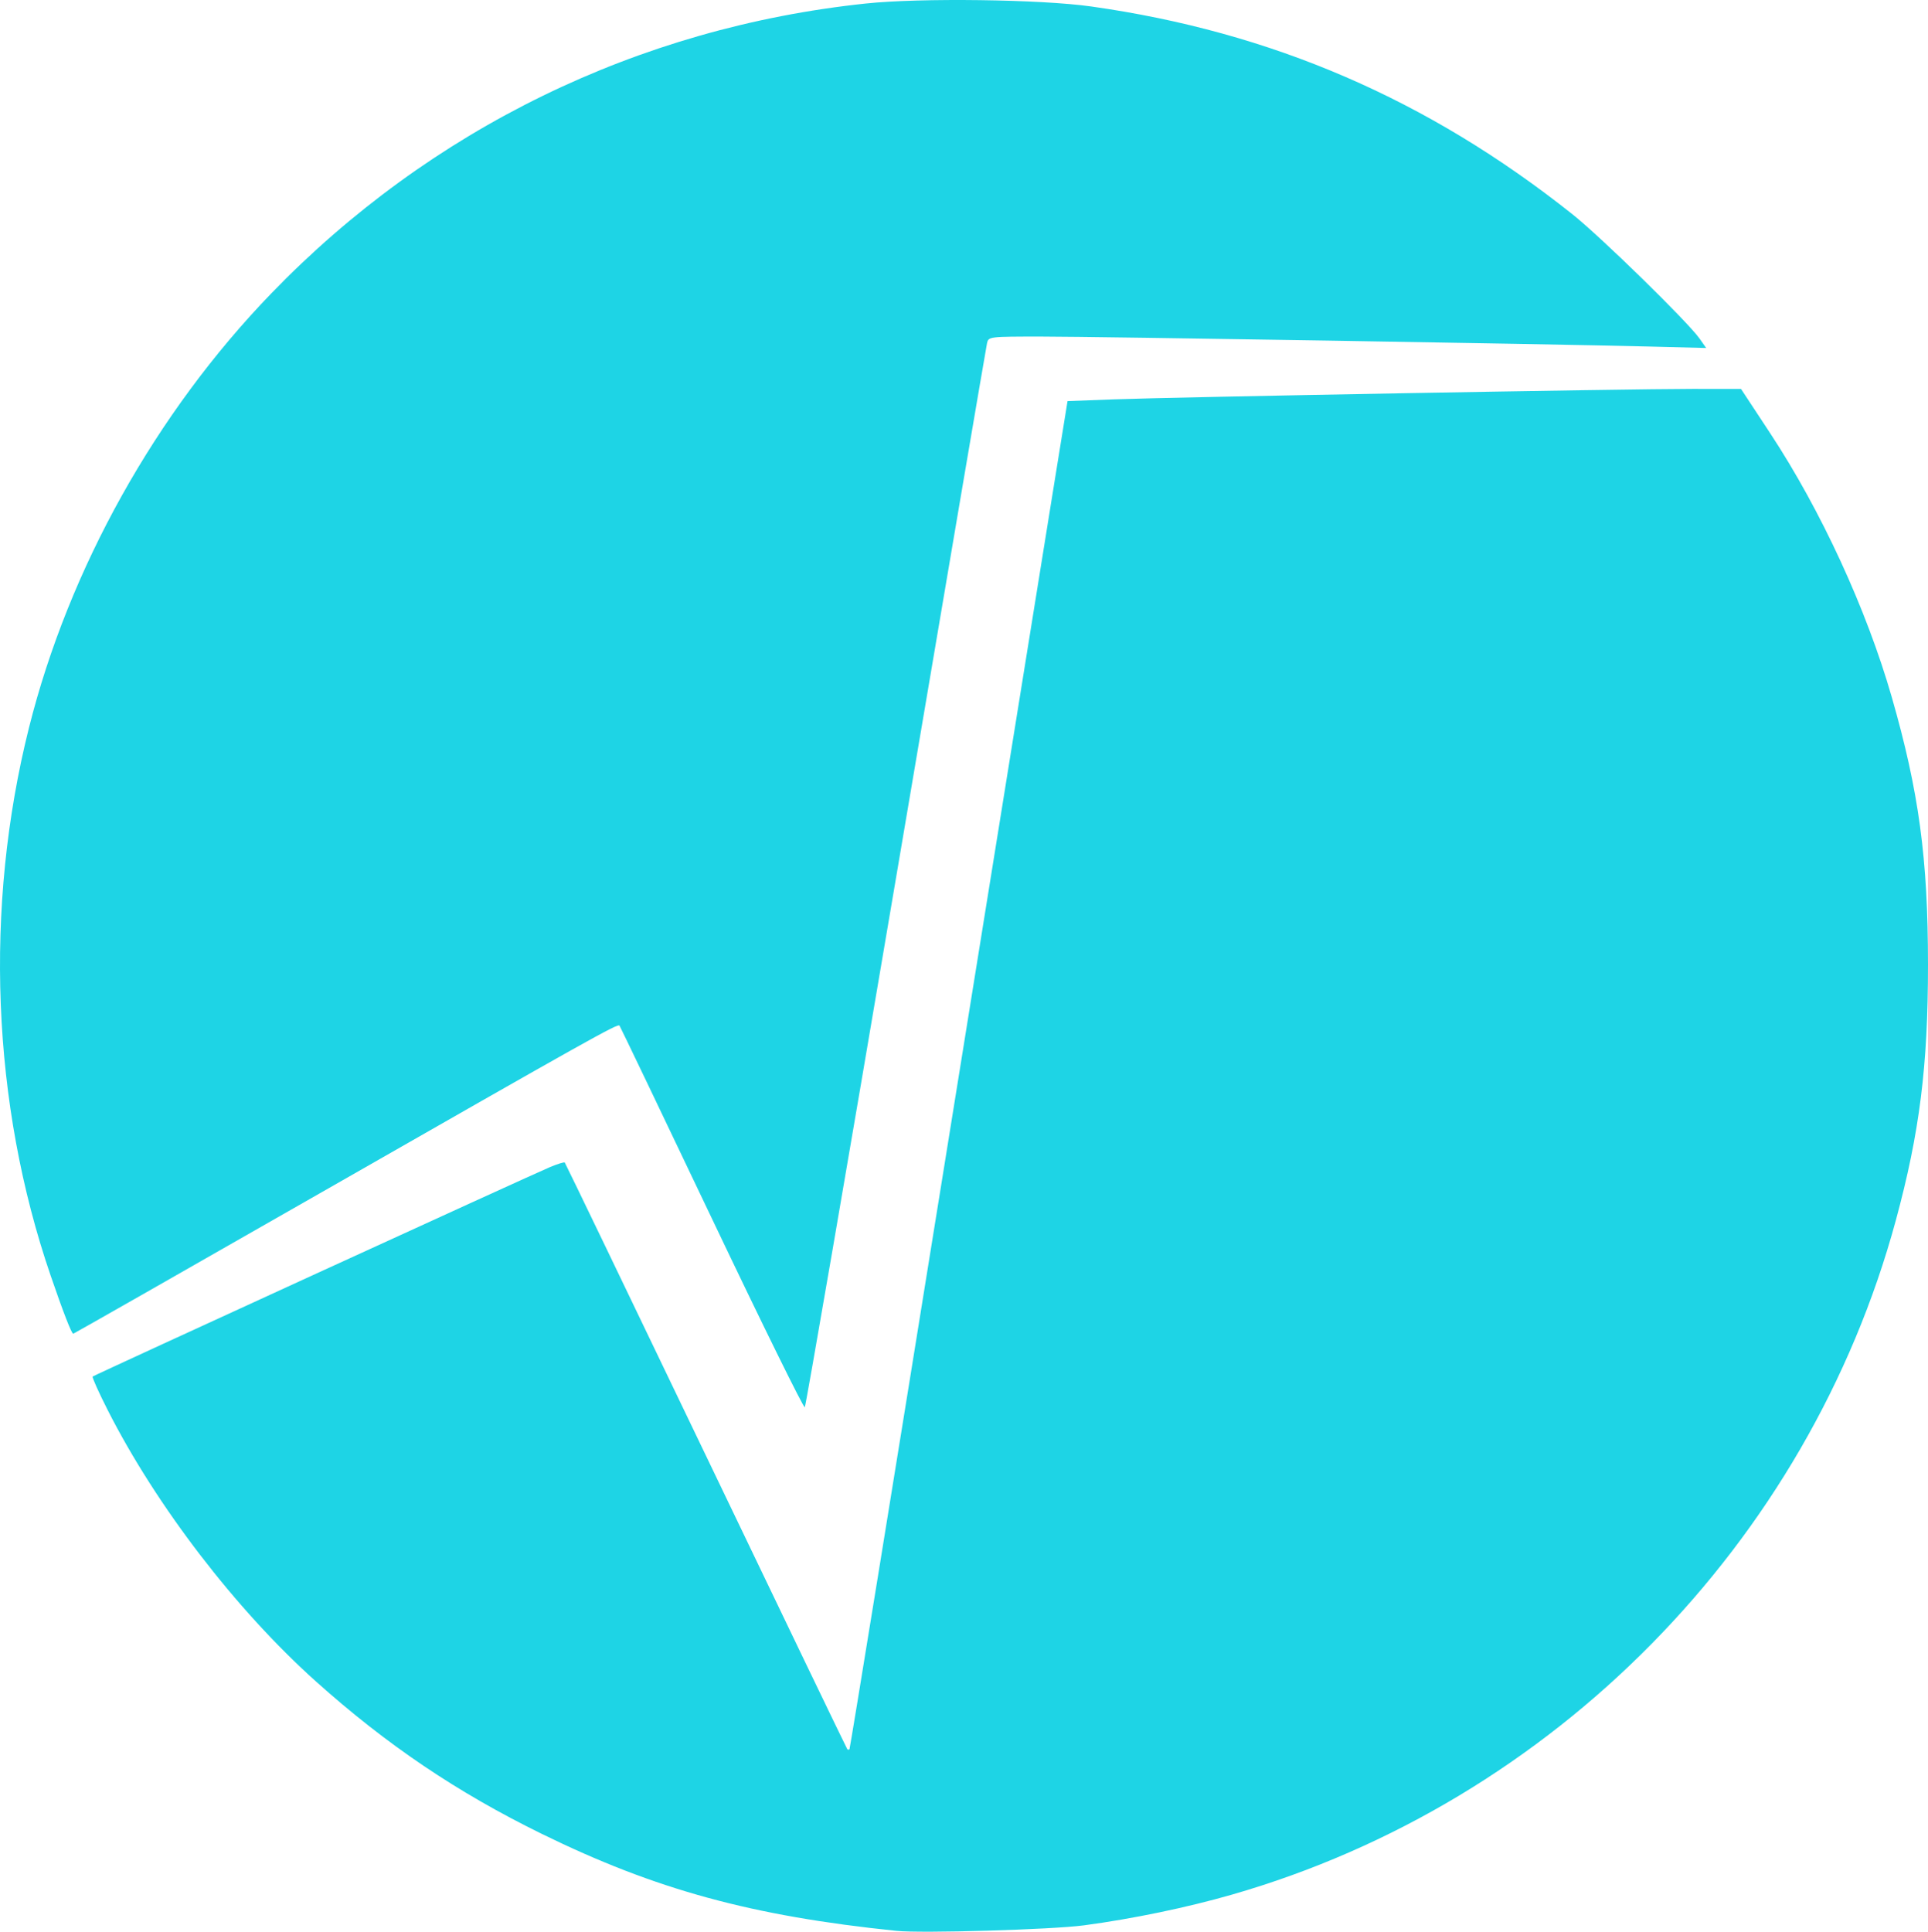 <?xml version="1.0" encoding="UTF-8" standalone="no"?>
<!-- Created with Inkscape (http://www.inkscape.org/) -->

<svg
   xmlns:dc="http://purl.org/dc/elements/1.1/"
   xmlns:cc="http://creativecommons.org/ns#"
   xmlns:rdf="http://www.w3.org/1999/02/22-rdf-syntax-ns#"
   xmlns:svg="http://www.w3.org/2000/svg"
   xmlns="http://www.w3.org/2000/svg"
   xmlns:sodipodi="http://sodipodi.sourceforge.net/DTD/sodipodi-0.dtd"
   xmlns:inkscape="http://www.inkscape.org/namespaces/inkscape"
   width="382.868mm"
   height="383.573mm"
   viewBox="0 0 1356.617 1359.117"
   id="svg5265"
   version="1.1"
   inkscape:version="0.91 r13725"
   sodipodi:docname="root_logo.svg">
  <defs
     id="defs5267" />
  <sodipodi:namedview
     id="base"
     pagecolor="#ffffff"
     bordercolor="#666666"
     borderopacity="1.0"
     inkscape:pageopacity="0.0"
     inkscape:pageshadow="2"
     inkscape:zoom="0.35"
     inkscape:cx="37.594366"
     inkscape:cy="502.41566"
     inkscape:document-units="px"
     inkscape:current-layer="layer1"
     showgrid="false"
     fit-margin-top="0"
     fit-margin-left="0"
     fit-margin-right="0"
     fit-margin-bottom="0"
     inkscape:window-width="1916"
     inkscape:window-height="1041"
     inkscape:window-x="0"
     inkscape:window-y="18"
     inkscape:window-maximized="0" />
  <g
     inkscape:label="Layer 1"
     inkscape:groupmode="layer"
     id="layer1"
     transform="translate(-38.834,324.339)">
    <rect
       style="fill:#ffffff;fill-opacity:1;stroke:none;stroke-width:1;stroke-miterlimit:4;stroke-dasharray:none;stroke-opacity:1"
       id="rect4135"
       width="1356.617"
       height="1359.117"
       x="38.834"
       y="-324.339" />
  </g>
  <g
     inkscape:groupmode="layer"
     id="layer2"
     inkscape:label="Layer 2">
    <path
       transform="translate(-38.834,324.339)"
       style="fill:#1ed4e5;fill-opacity:1;stroke:none;stroke-width:1;stroke-miterlimit:4;stroke-dasharray:none;stroke-opacity:1"
       d="M 669.546,1034.184 C 567.807,1023.706 500.108,1005.188 420.006,965.928 360.493,936.759 310.834,903.234 261.056,858.619 204.956,808.339 148.851,735.239 114.659,667.878 c -6.388,-12.584 -11.171,-23.253 -10.63,-23.709 1.29,-1.088 308.951,-141.972 321.65,-147.29 5.37,-2.249 10.112,-3.727 10.538,-3.285 0.426,0.442 45.158,93.308 99.405,206.368 54.247,113.06 98.979,205.948 99.403,206.417 0.424,0.469 1.115,0.469 1.535,0 0.42,-0.469 30.406,-184.94 66.636,-409.935 C 739.427,271.448 773.779,58.226 779.535,22.618 l 10.465,-64.742 32.84,-1.239 c 42.277,-1.595 361.706,-7.373 406.706,-7.356 l 34.327,0.013 20.537,31.193 c 35.795,54.369 67.747,123.715 85.556,185.686 19.093,66.439 25.467,113.487 25.486,188.113 0.018,71.34 -5.883,118.271 -22.633,179.997 -61.664,227.237 -241.118,409.463 -467.22,474.437 -31.722,9.116 -69.914,17.041 -104.123,21.605 -22.47,2.998 -114.224,5.681 -131.929,3.858 z"
       id="path4163"
       inkscape:connector-curvature="0" />
    <path
       transform="translate(-38.834,324.339)"
       style="fill:#1ed4e5;fill-opacity:1;stroke:none;stroke-width:1;stroke-miterlimit:4;stroke-dasharray:none;stroke-opacity:1"
       d="m 539.664,532.821 c -35.246,-74.006 -64.466,-135.015 -64.934,-135.574 -1.291,-1.544 -20.099,8.979 -208.997,116.944 -96.1,54.926 -175.015,99.865 -175.367,99.865 -1.175,0 -7.044,-15.099 -15.902,-40.908 C 32.952,452.197 27.497,314.037 59.239,187.586 87.329,75.678 148.459,-33.841 229.78,-117.956 341.583,-233.6 488.015,-304.984 648.07,-321.868 c 38.426,-4.053 122.94,-2.951 158.52,2.068 126.959,17.909 236.891,65.35 338.516,146.087 20.009,15.896 81.453,75.97 89.648,87.648 l 4.611,6.571 -40.482,-1.033 c -69.737,-1.78 -388.451,-6.998 -427.355,-6.997 -36.802,7.9e-4 -37.116,0.039 -38.173,4.603 -0.586,2.531 -29.373,171.662 -63.97,375.845 -34.597,204.184 -63.519,371.965 -64.271,372.848 -0.752,0.883 -30.205,-58.946 -65.45,-132.952 z"
       id="path4165"
       inkscape:connector-curvature="0" />
  </g>
</svg>
